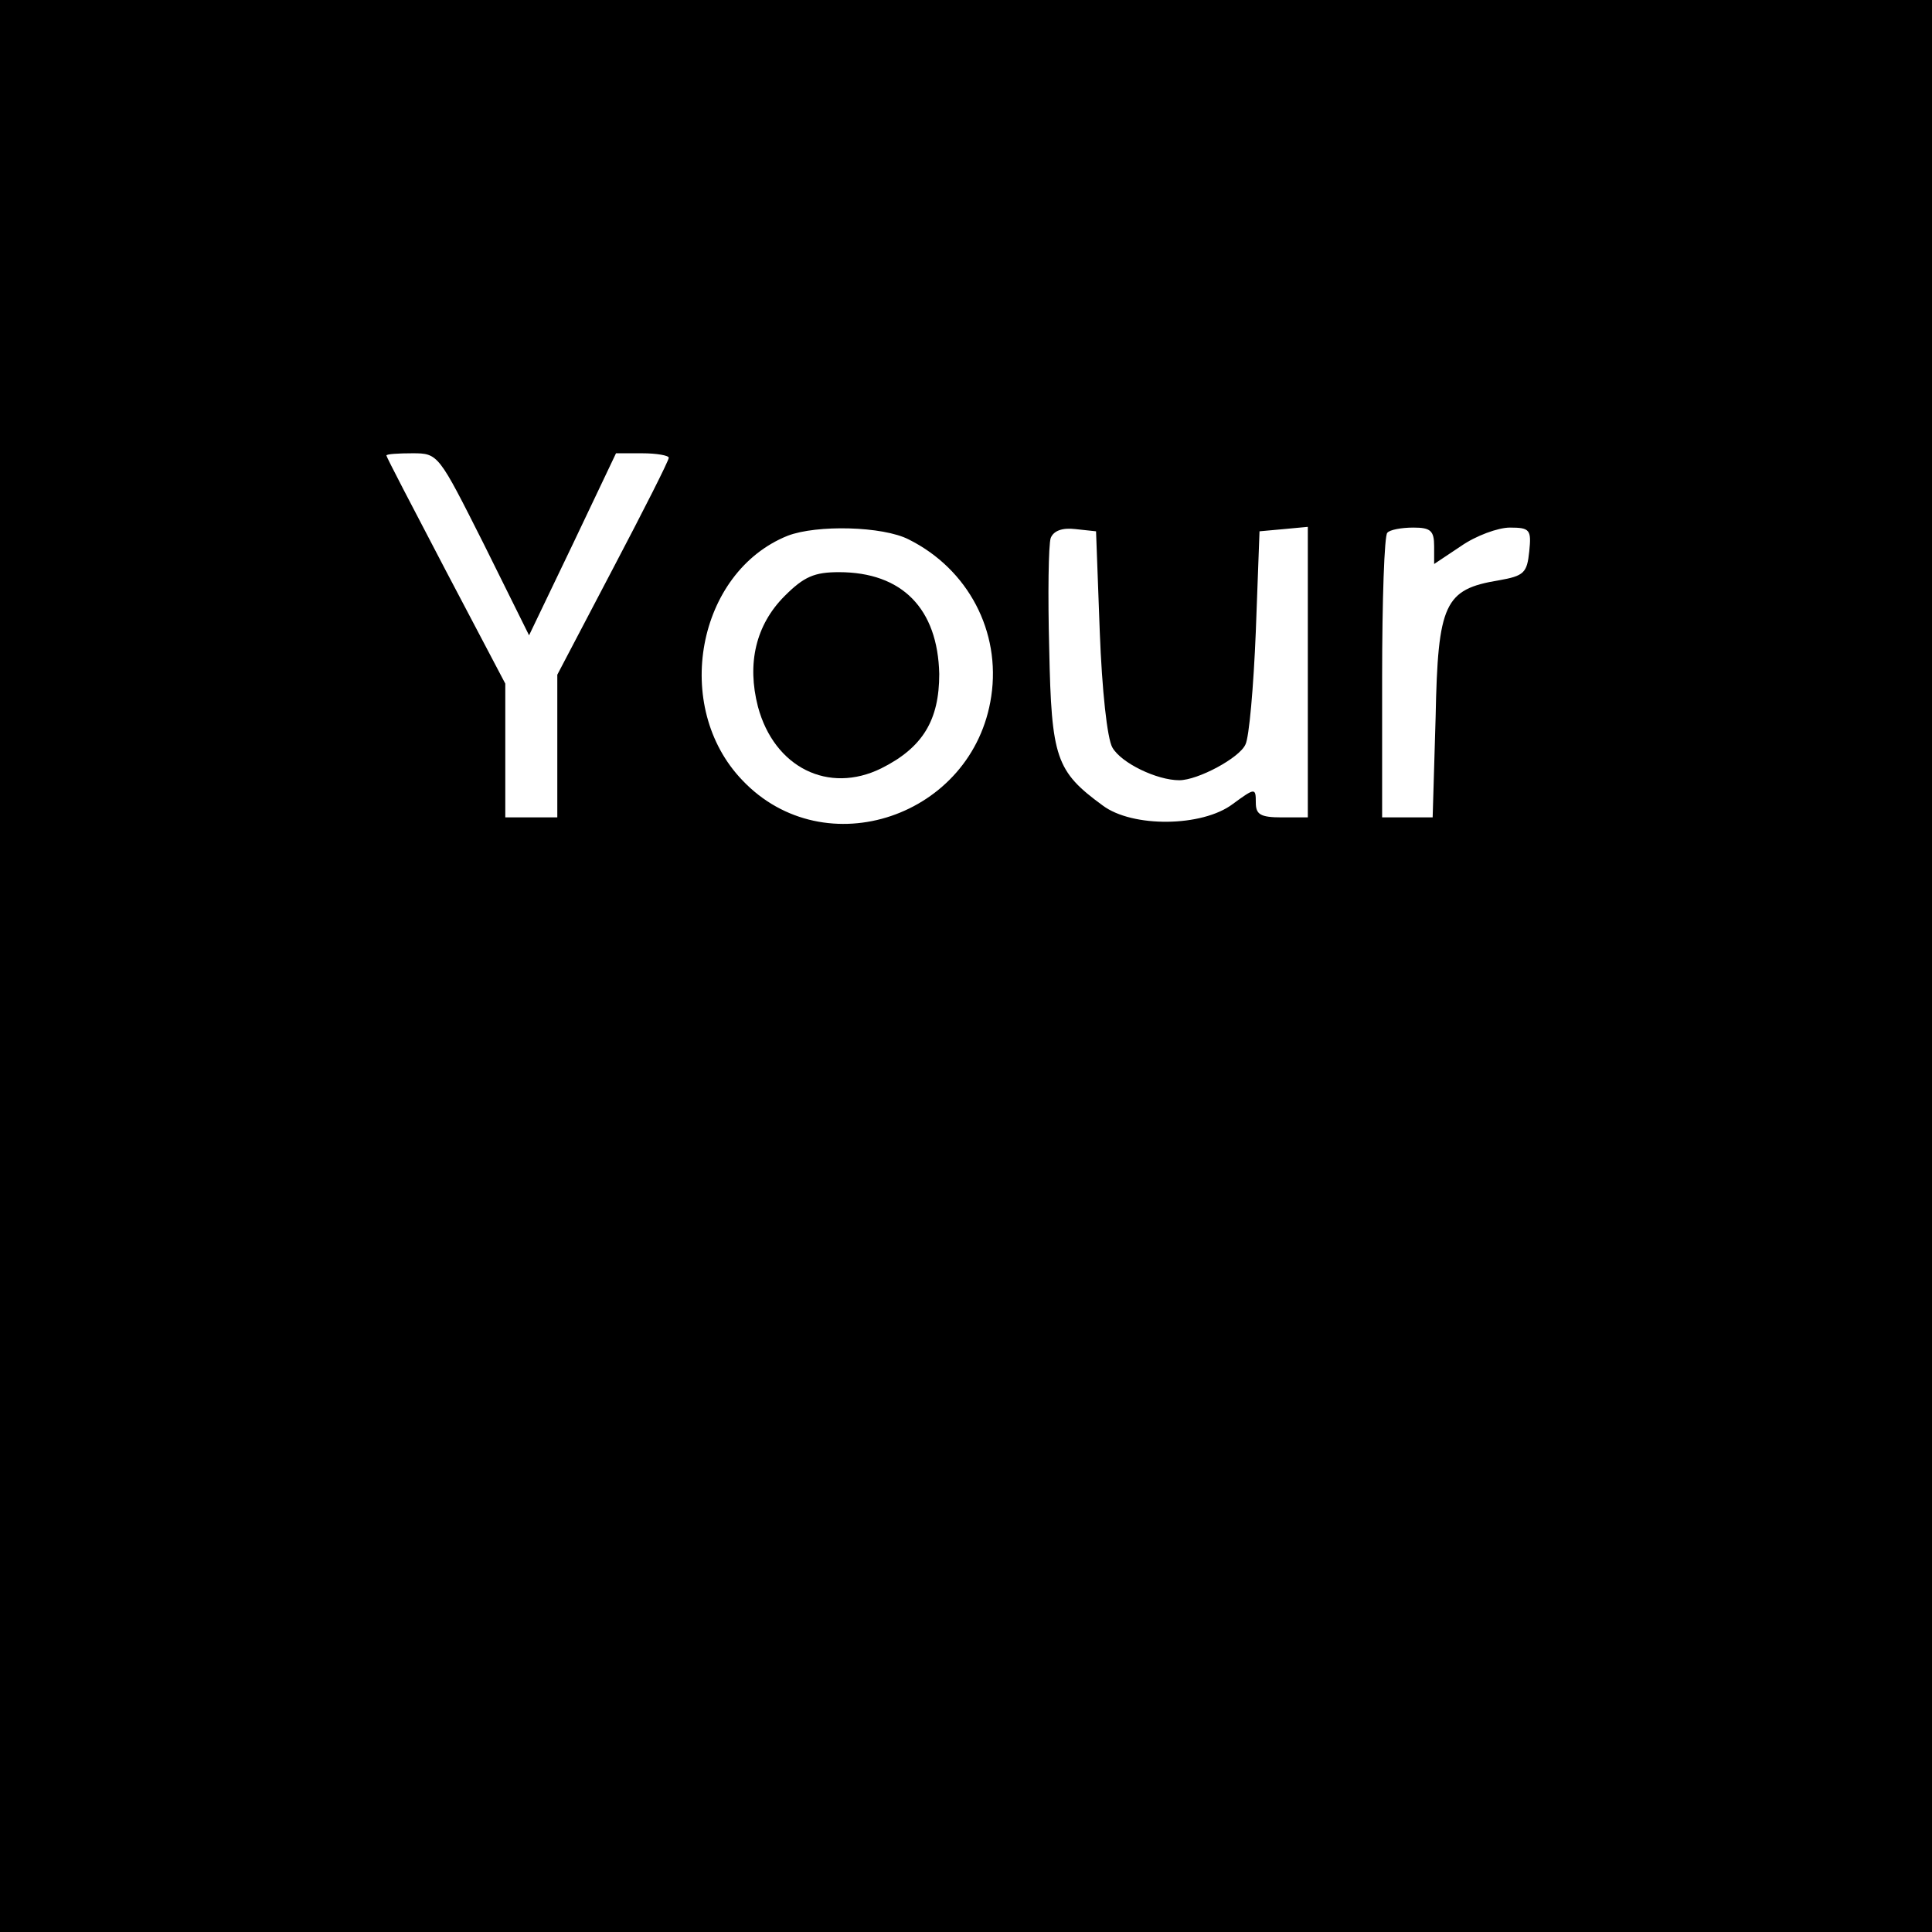 <?xml version="1.0" standalone="no"?>
<!DOCTYPE svg PUBLIC "-//W3C//DTD SVG 20010904//EN"
 "http://www.w3.org/TR/2001/REC-SVG-20010904/DTD/svg10.dtd">
<svg version="1.0" xmlns="http://www.w3.org/2000/svg"
 width="260pt" height="260pt" viewBox="0 0 260 260"
 preserveAspectRatio="xMidYMid meet">
<g transform="translate(0,260) scale(0.1,-0.1)"
fill="#000000" stroke="none">
<path d="M0 1300 l0 -1300 1300 0 1300 0 0 1300 0 1300 -1300 0 -1300 0 0
-1300z m651 568 l61 -123 59 123 58 122 35 0 c20 0 36 -3 36 -6 0 -4 -34 -71
-75 -149 l-75 -143 0 -96 0 -96 -35 0 -35 0 0 90 0 90 -80 152 c-44 84 -80
153 -80 155 0 2 16 3 35 3 35 0 35 -1 96 -122z m572 6 c80 -40 124 -124 111
-211 -24 -162 -224 -230 -335 -113 -95 99 -61 280 61 329 39 15 128 13 163 -5z
m257 -124 c3 -79 10 -144 17 -156 12 -21 60 -44 90 -44 25 0 81 30 89 48 5 9
11 78 14 152 l5 135 33 3 32 3 0 -195 0 -196 -35 0 c-29 0 -35 4 -35 20 0 20
-1 20 -31 -2 -41 -31 -135 -32 -175 -2 -63 46 -69 64 -72 210 -2 74 -1 141 2
150 4 10 16 14 33 12 l28 -3 5 -135z m450 115 l0 -24 36 24 c20 14 50 25 66
25 27 0 29 -3 26 -32 -3 -29 -7 -33 -41 -39 -73 -12 -82 -31 -85 -184 l-4
-135 -34 0 -34 0 0 188 c0 104 3 192 7 195 3 4 19 7 35 7 23 0 28 -4 28 -25z"/>
<path d="M1056 1798 c-39 -39 -51 -91 -36 -149 22 -82 95 -118 166 -83 56 28
78 65 78 127 -2 88 -50 137 -135 137 -33 0 -47 -6 -73 -32z"/>
</g>
</svg>
